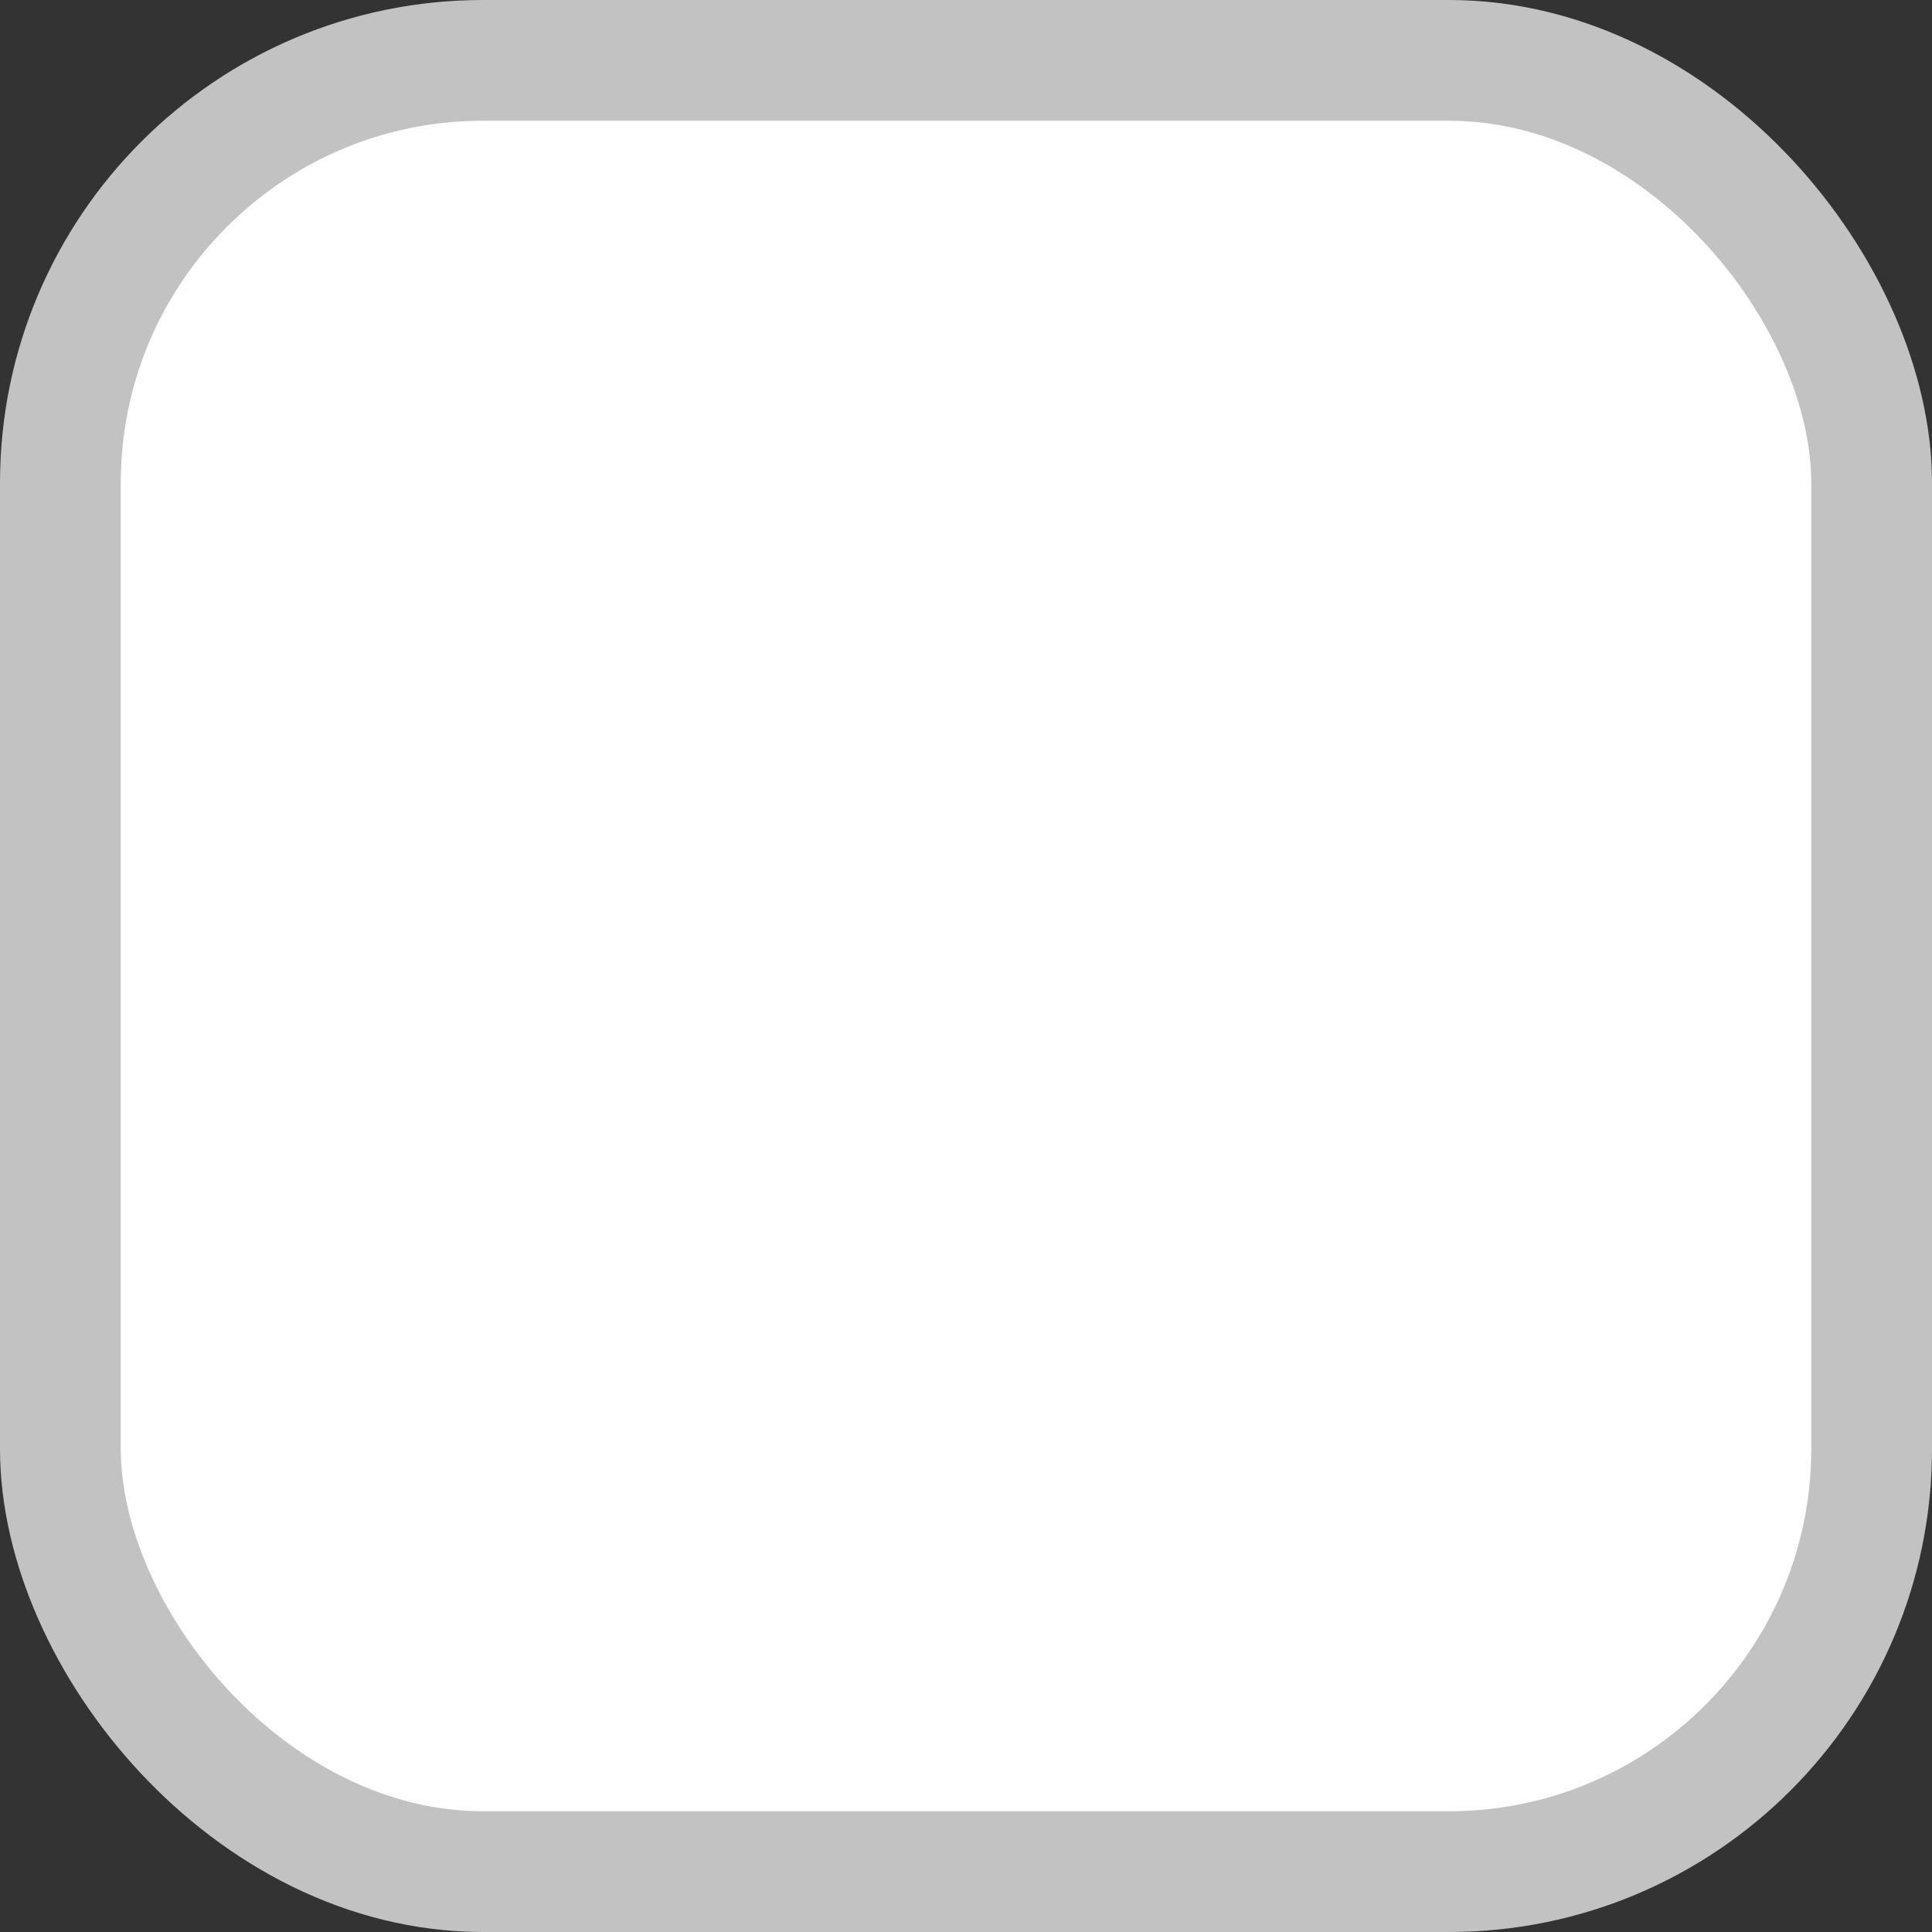 <svg width="16" height="16" viewBox="0 0 16 16" fill="none" xmlns="http://www.w3.org/2000/svg">
<rect x="0" y="0" width="16" height="16" fill="#333333" stroke="none"/>
<rect x="0.5" y="0.5" width="15" height="15" rx="3.5" fill="white" stroke="#C2C2C2"/>
<path d="M4 8L7 11L13 5" stroke="white" stroke-width="2" stroke-miterlimit="10" stroke-linecap="round" stroke-linejoin="round"/>
</svg>
